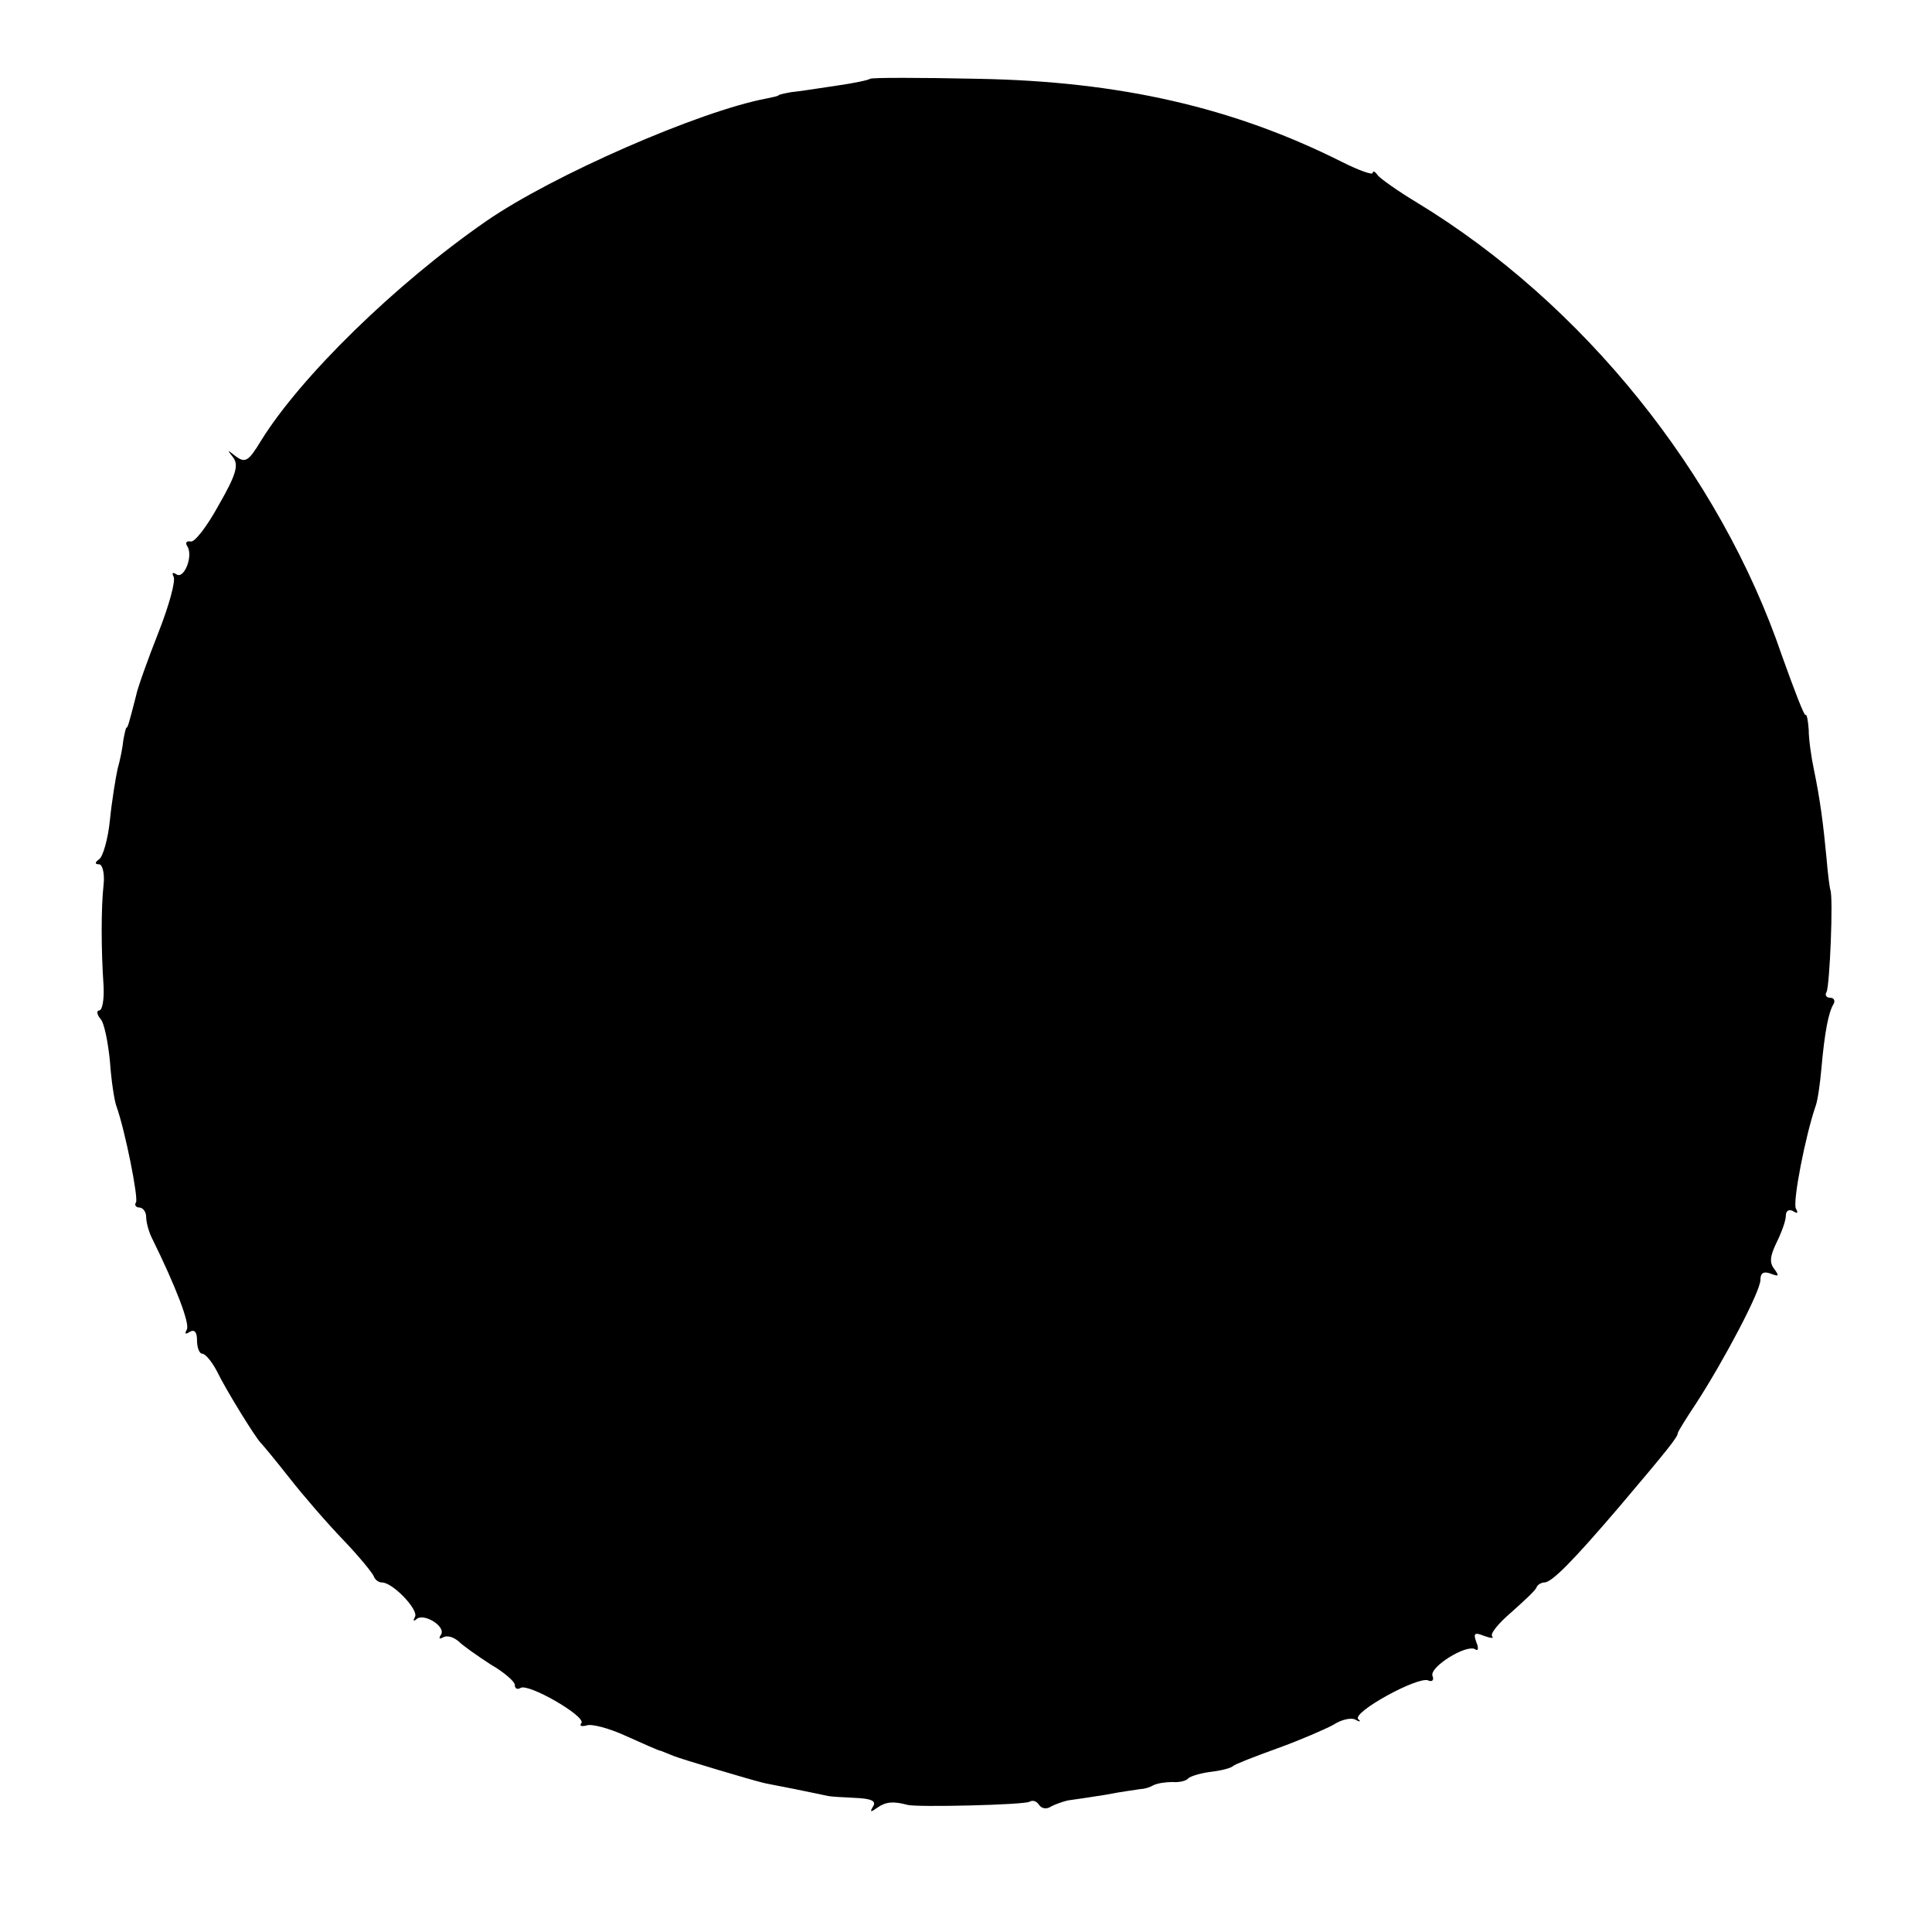 <?xml version="1.0" standalone="no"?>
<!DOCTYPE svg PUBLIC "-//W3C//DTD SVG 20010904//EN"
 "http://www.w3.org/TR/2001/REC-SVG-20010904/DTD/svg10.dtd">
<svg version="1.0" xmlns="http://www.w3.org/2000/svg"
 width="304pt" height="304pt" viewBox="0 0 304 304"
 preserveAspectRatio="xMidYMid meet">
<g transform="translate(0,304) scale(0.1,-0.1)"
fill="#000000" stroke="none">
<path d="M1369 2916 c-2 -2 -26 -7 -54 -11 -27 -4 -59 -9 -70 -10 -11 -2 -20
-4 -20 -5 0 -1 -9 -3 -19 -5 -106 -20 -337 -121 -441 -193 -143 -99 -292 -245
-354 -345 -20 -33 -25 -36 -40 -25 -14 11 -14 11 -4 -2 9 -12 4 -28 -23 -75
-18 -33 -38 -59 -44 -57 -7 1 -9 -2 -5 -8 9 -15 -5 -51 -17 -44 -6 4 -8 3 -5
-3 4 -6 -7 -46 -24 -89 -17 -43 -33 -88 -35 -99 -11 -43 -13 -50 -15 -50 -1 0
-3 -9 -5 -20 -1 -11 -5 -31 -9 -45 -3 -14 -9 -50 -12 -80 -3 -30 -11 -58 -17
-62 -7 -5 -7 -8 0 -8 5 0 9 -14 7 -32 -4 -36 -4 -102 0 -160 1 -21 -2 -38 -7
-38 -4 0 -4 -6 2 -13 6 -6 12 -37 15 -67 2 -30 7 -62 10 -70 14 -39 35 -145
31 -152 -3 -4 0 -8 5 -8 6 0 11 -7 11 -15 0 -8 4 -23 9 -33 38 -77 60 -135 55
-144 -4 -7 -2 -8 4 -4 8 5 12 0 12 -13 0 -12 4 -21 8 -21 5 0 15 -12 23 -27
15 -31 61 -105 69 -113 3 -3 23 -27 45 -55 21 -27 60 -72 85 -98 25 -26 46
-52 48 -57 2 -6 8 -10 13 -10 17 0 58 -43 52 -54 -3 -6 -3 -8 2 -4 11 11 47
-11 39 -24 -4 -6 -3 -8 4 -4 6 3 16 0 24 -7 7 -7 30 -23 50 -36 21 -12 38 -27
38 -32 0 -6 4 -8 9 -5 12 8 102 -44 96 -55 -4 -5 0 -6 8 -4 7 3 35 -4 63 -17
27 -12 51 -23 54 -23 3 -1 12 -5 20 -8 12 -5 123 -38 140 -42 3 -1 25 -5 50
-10 25 -5 48 -10 53 -11 4 -1 23 -2 43 -3 25 -1 33 -5 28 -13 -6 -10 -4 -10 7
-2 13 9 25 10 47 4 15 -4 184 0 192 5 5 3 11 1 15 -5 4 -6 12 -7 18 -3 7 4 19
8 27 10 8 1 35 5 60 9 25 5 50 8 55 9 6 0 15 3 20 6 6 3 19 5 30 5 11 -1 22 2
25 6 3 3 19 8 35 10 17 2 32 6 35 9 3 3 34 15 70 28 36 13 75 30 88 37 12 8
28 12 35 8 7 -4 9 -3 4 1 -9 11 93 67 110 61 6 -3 10 0 7 7 -5 14 53 50 67 42
5 -4 6 2 2 11 -5 14 -3 16 12 10 11 -4 16 -4 13 -1 -4 4 10 21 30 38 20 18 39
35 40 40 2 4 8 7 12 7 12 0 46 35 117 118 78 92 93 111 93 117 0 2 13 23 29
47 44 68 101 176 101 194 0 11 5 14 16 10 13 -5 14 -4 6 7 -8 10 -7 20 3 41 8
16 15 35 15 43 0 8 5 11 12 7 6 -4 8 -3 4 4 -6 9 15 116 31 162 3 8 7 35 9 59
5 56 11 88 19 101 3 5 1 10 -5 10 -6 0 -9 4 -6 9 5 8 11 150 6 161 -1 3 -4 25
-6 50 -5 53 -10 92 -20 140 -4 19 -8 47 -8 62 -1 14 -3 25 -5 23 -2 -2 -18 40
-37 93 -98 288 -314 555 -574 713 -30 18 -58 38 -62 43 -4 6 -8 8 -8 4 0 -4
-22 4 -48 17 -171 86 -350 127 -573 131 -92 2 -168 2 -170 0z"/>
</g>
</svg>
